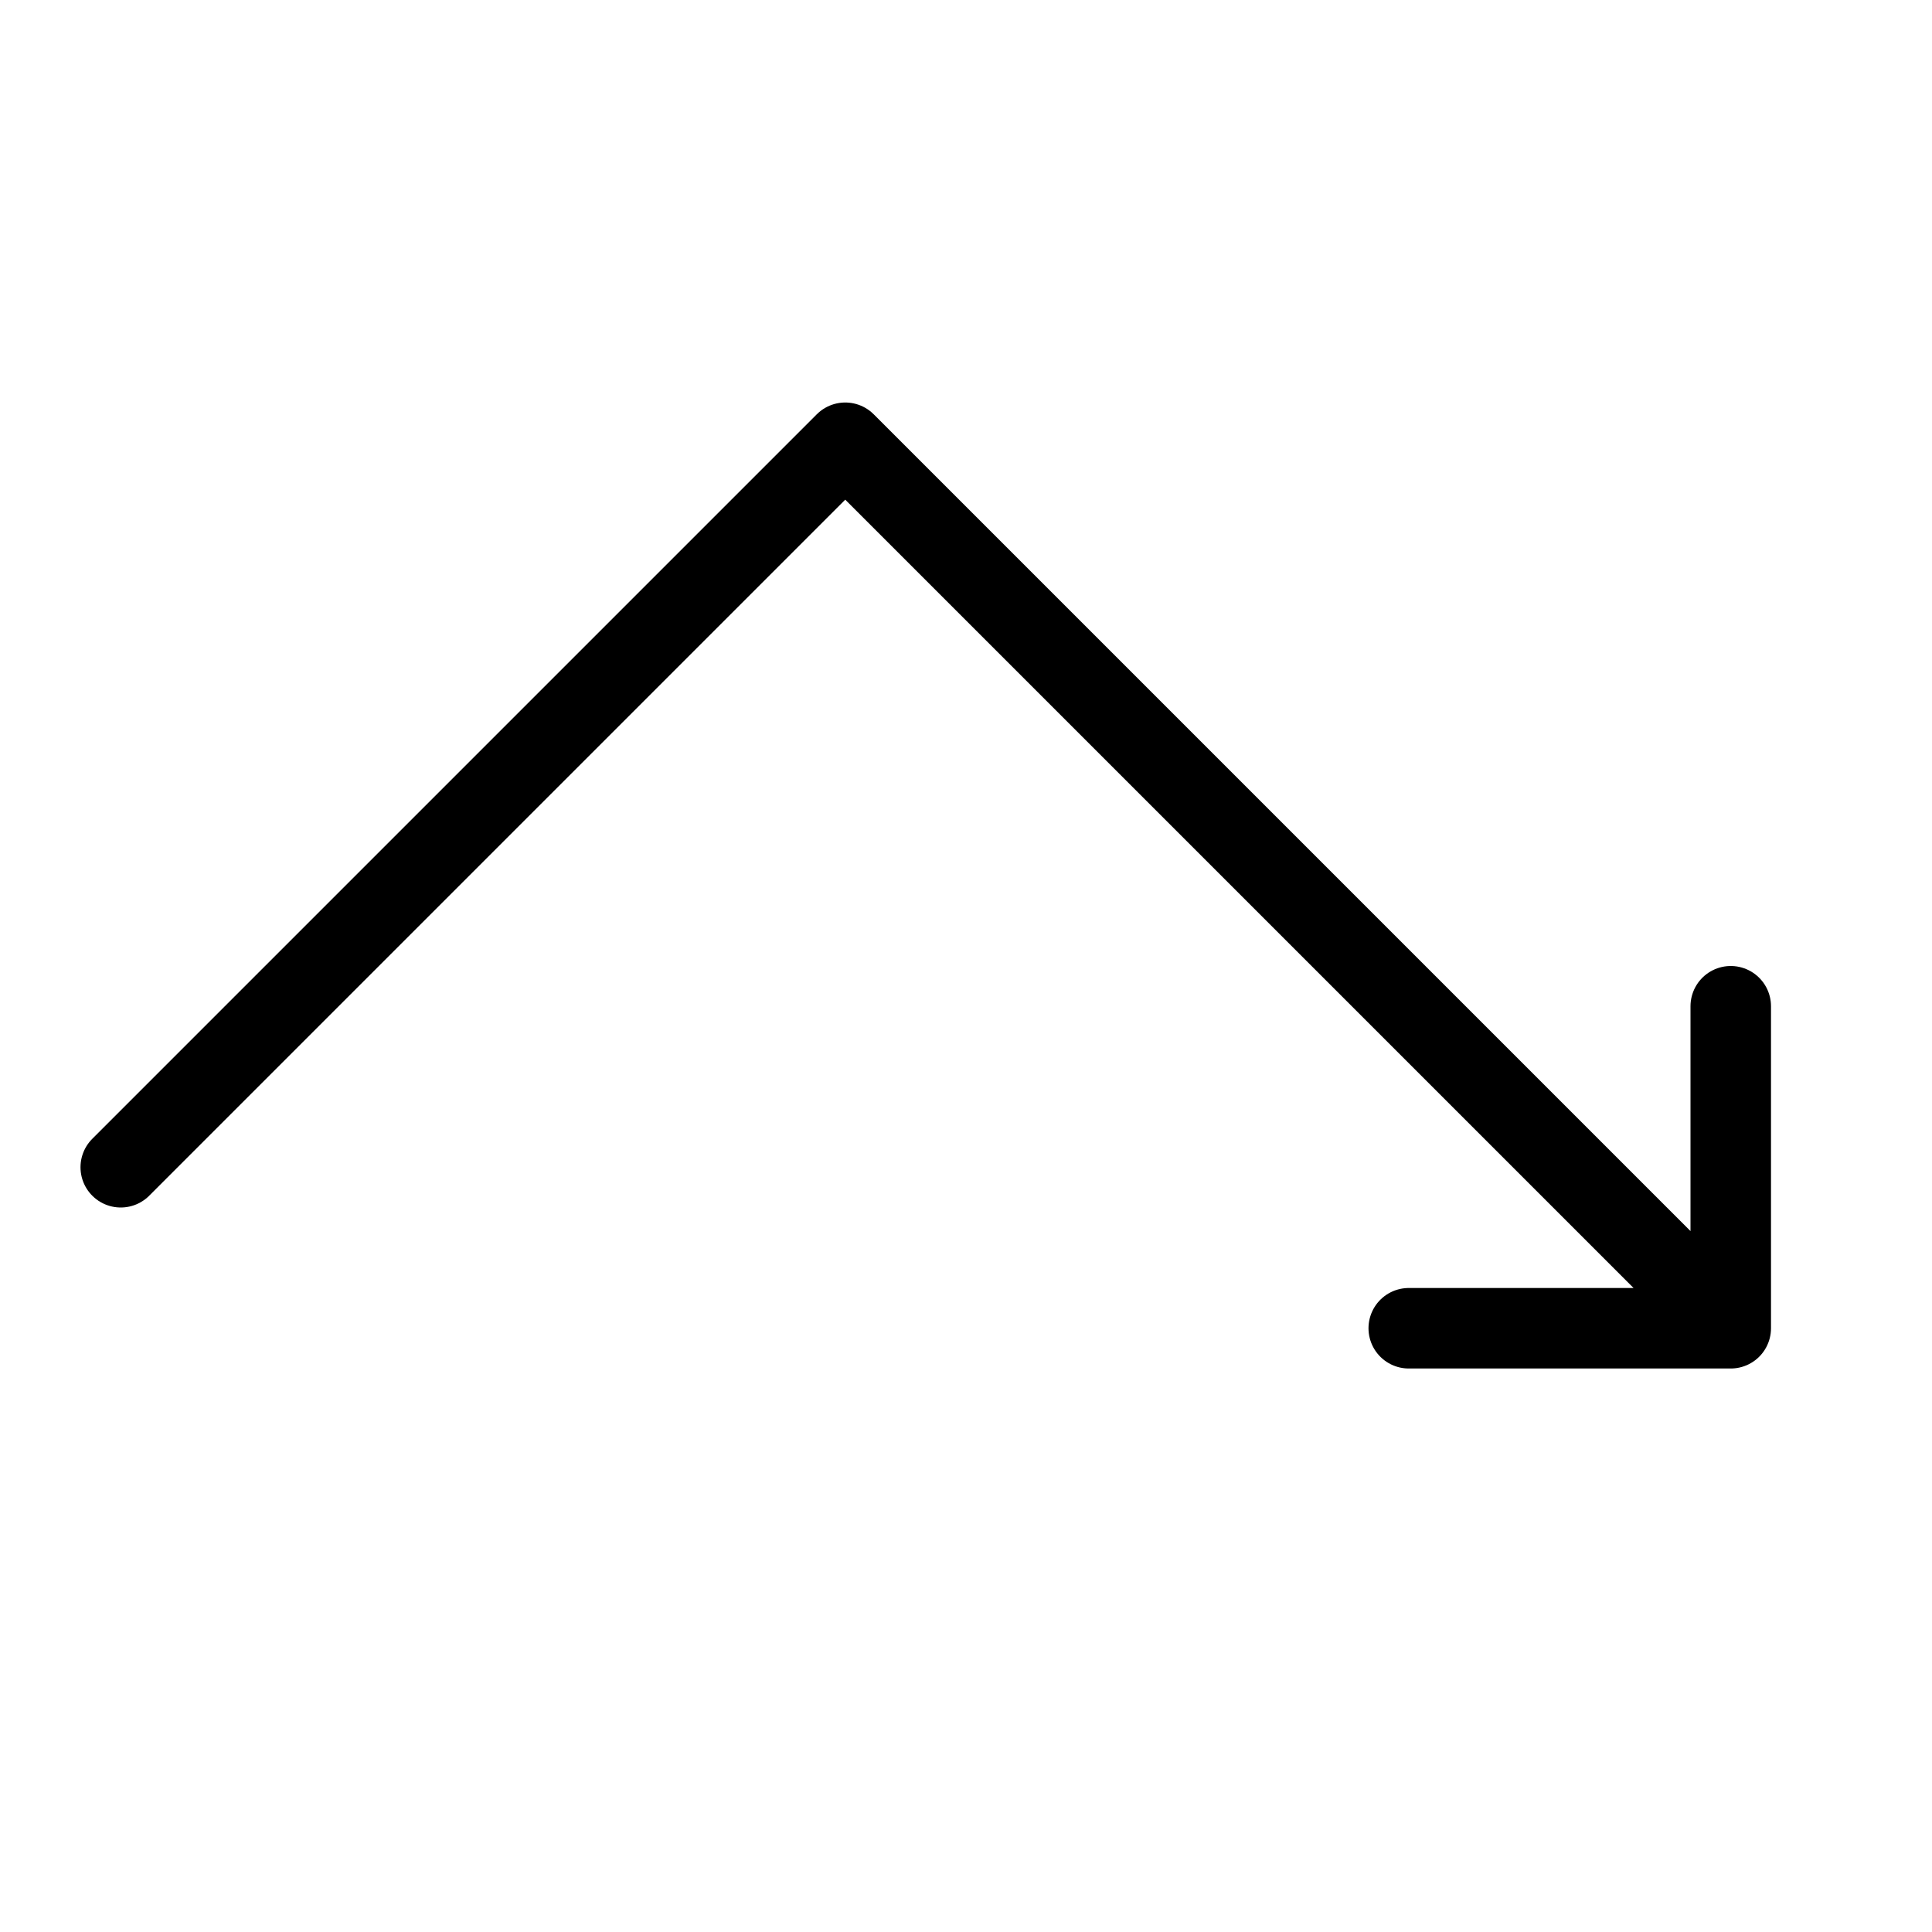 <svg height="24" viewBox="0 0 24 24" width="24" xmlns="http://www.w3.org/2000/svg"><path d="m1.5 14.5 9-9 11 11m0-4v4h-4" fill="none" stroke="#000" stroke-linecap="round" stroke-linejoin="round"/></svg>